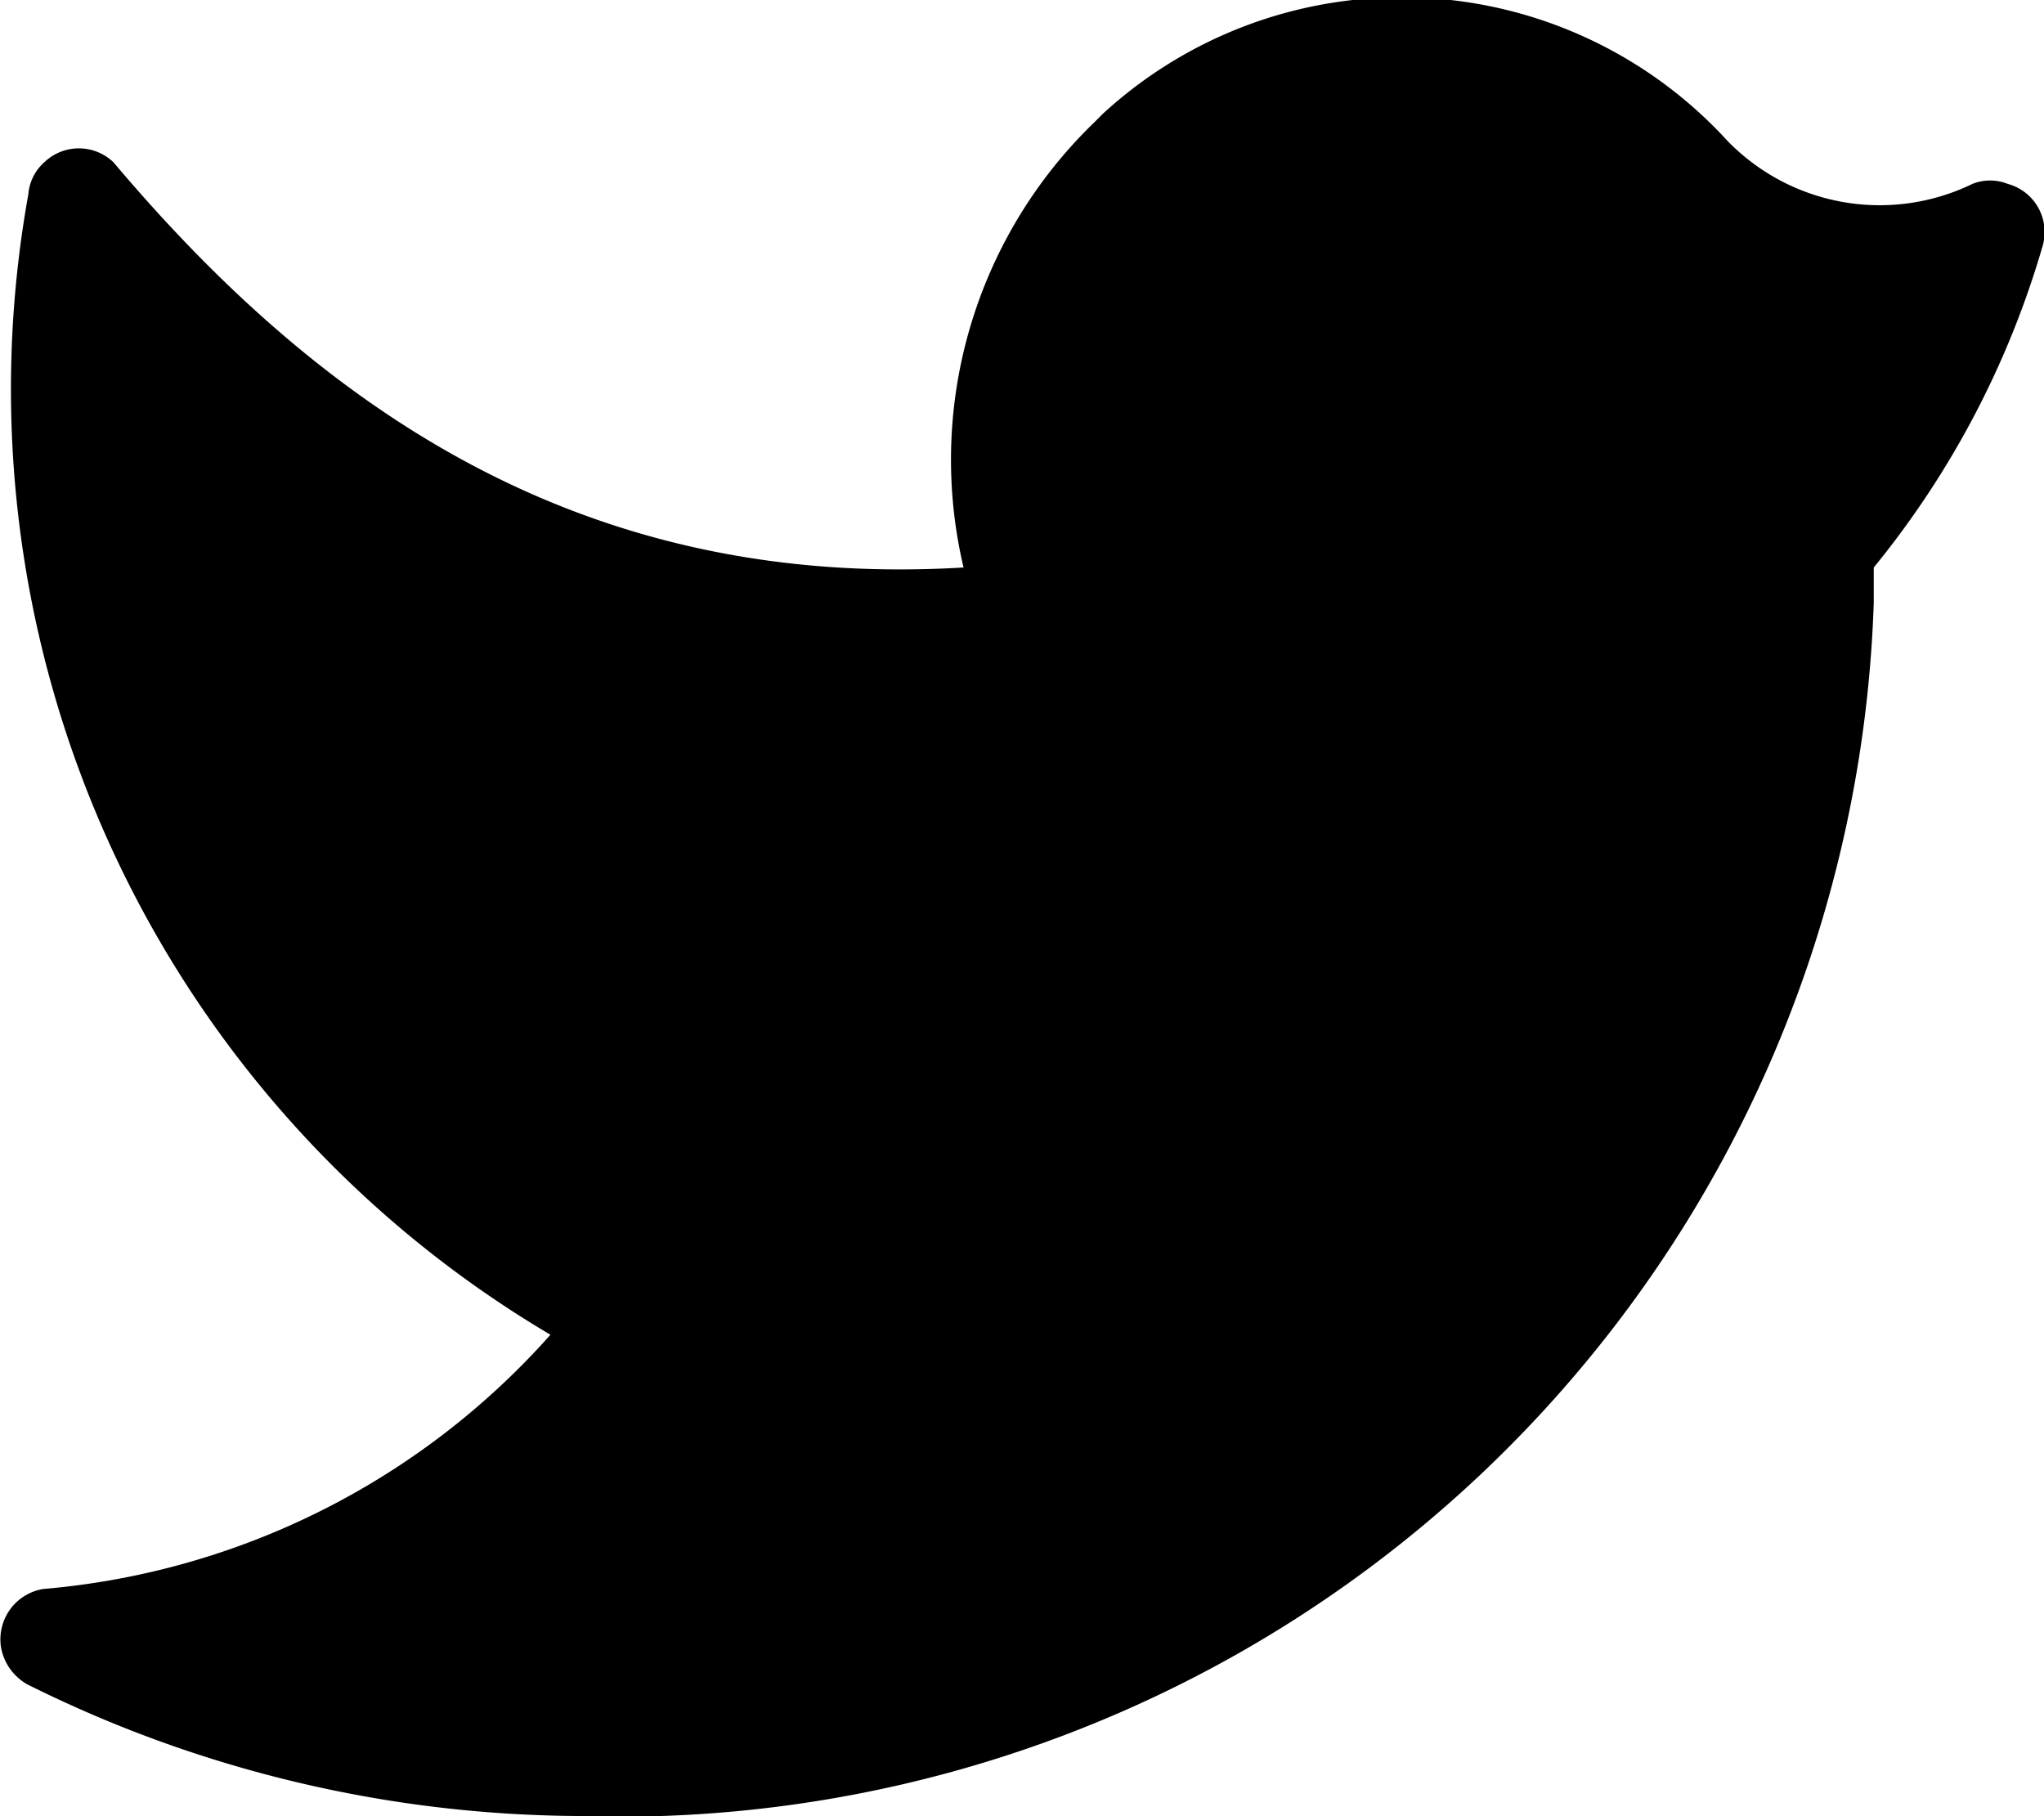<svg
    xmlns="http://www.w3.org/2000/svg"
    viewBox="0 0 18.01 16"
    class="fill-current"
  >
    <path
      d="M8.08,20A11.06,11.06,0,0,0,19.51,9.31c0-.11,0-.21,0-.31A8,8,0,0,0,21,6.16a.44.44,0,0,0-.31-.54.42.42,0,0,0-.31,0,1.87,1.87,0,0,1-2.16-.38A3.89,3.89,0,0,0,12.72,5l-.08.08A4.13,4.13,0,0,0,11.49,9C8.14,9.2,5.84,7.61,4,5.43a.44.44,0,0,0-.61,0,.42.42,0,0,0-.14.28,9.68,9.68,0,0,0,4.6,10.05A6.74,6.74,0,0,1,3.38,18a.45.45,0,0,0-.37.52.47.47,0,0,0,.23.32A11,11,0,0,0,8.08,20"
      transform="translate(-3 -4)"
    />
</svg>